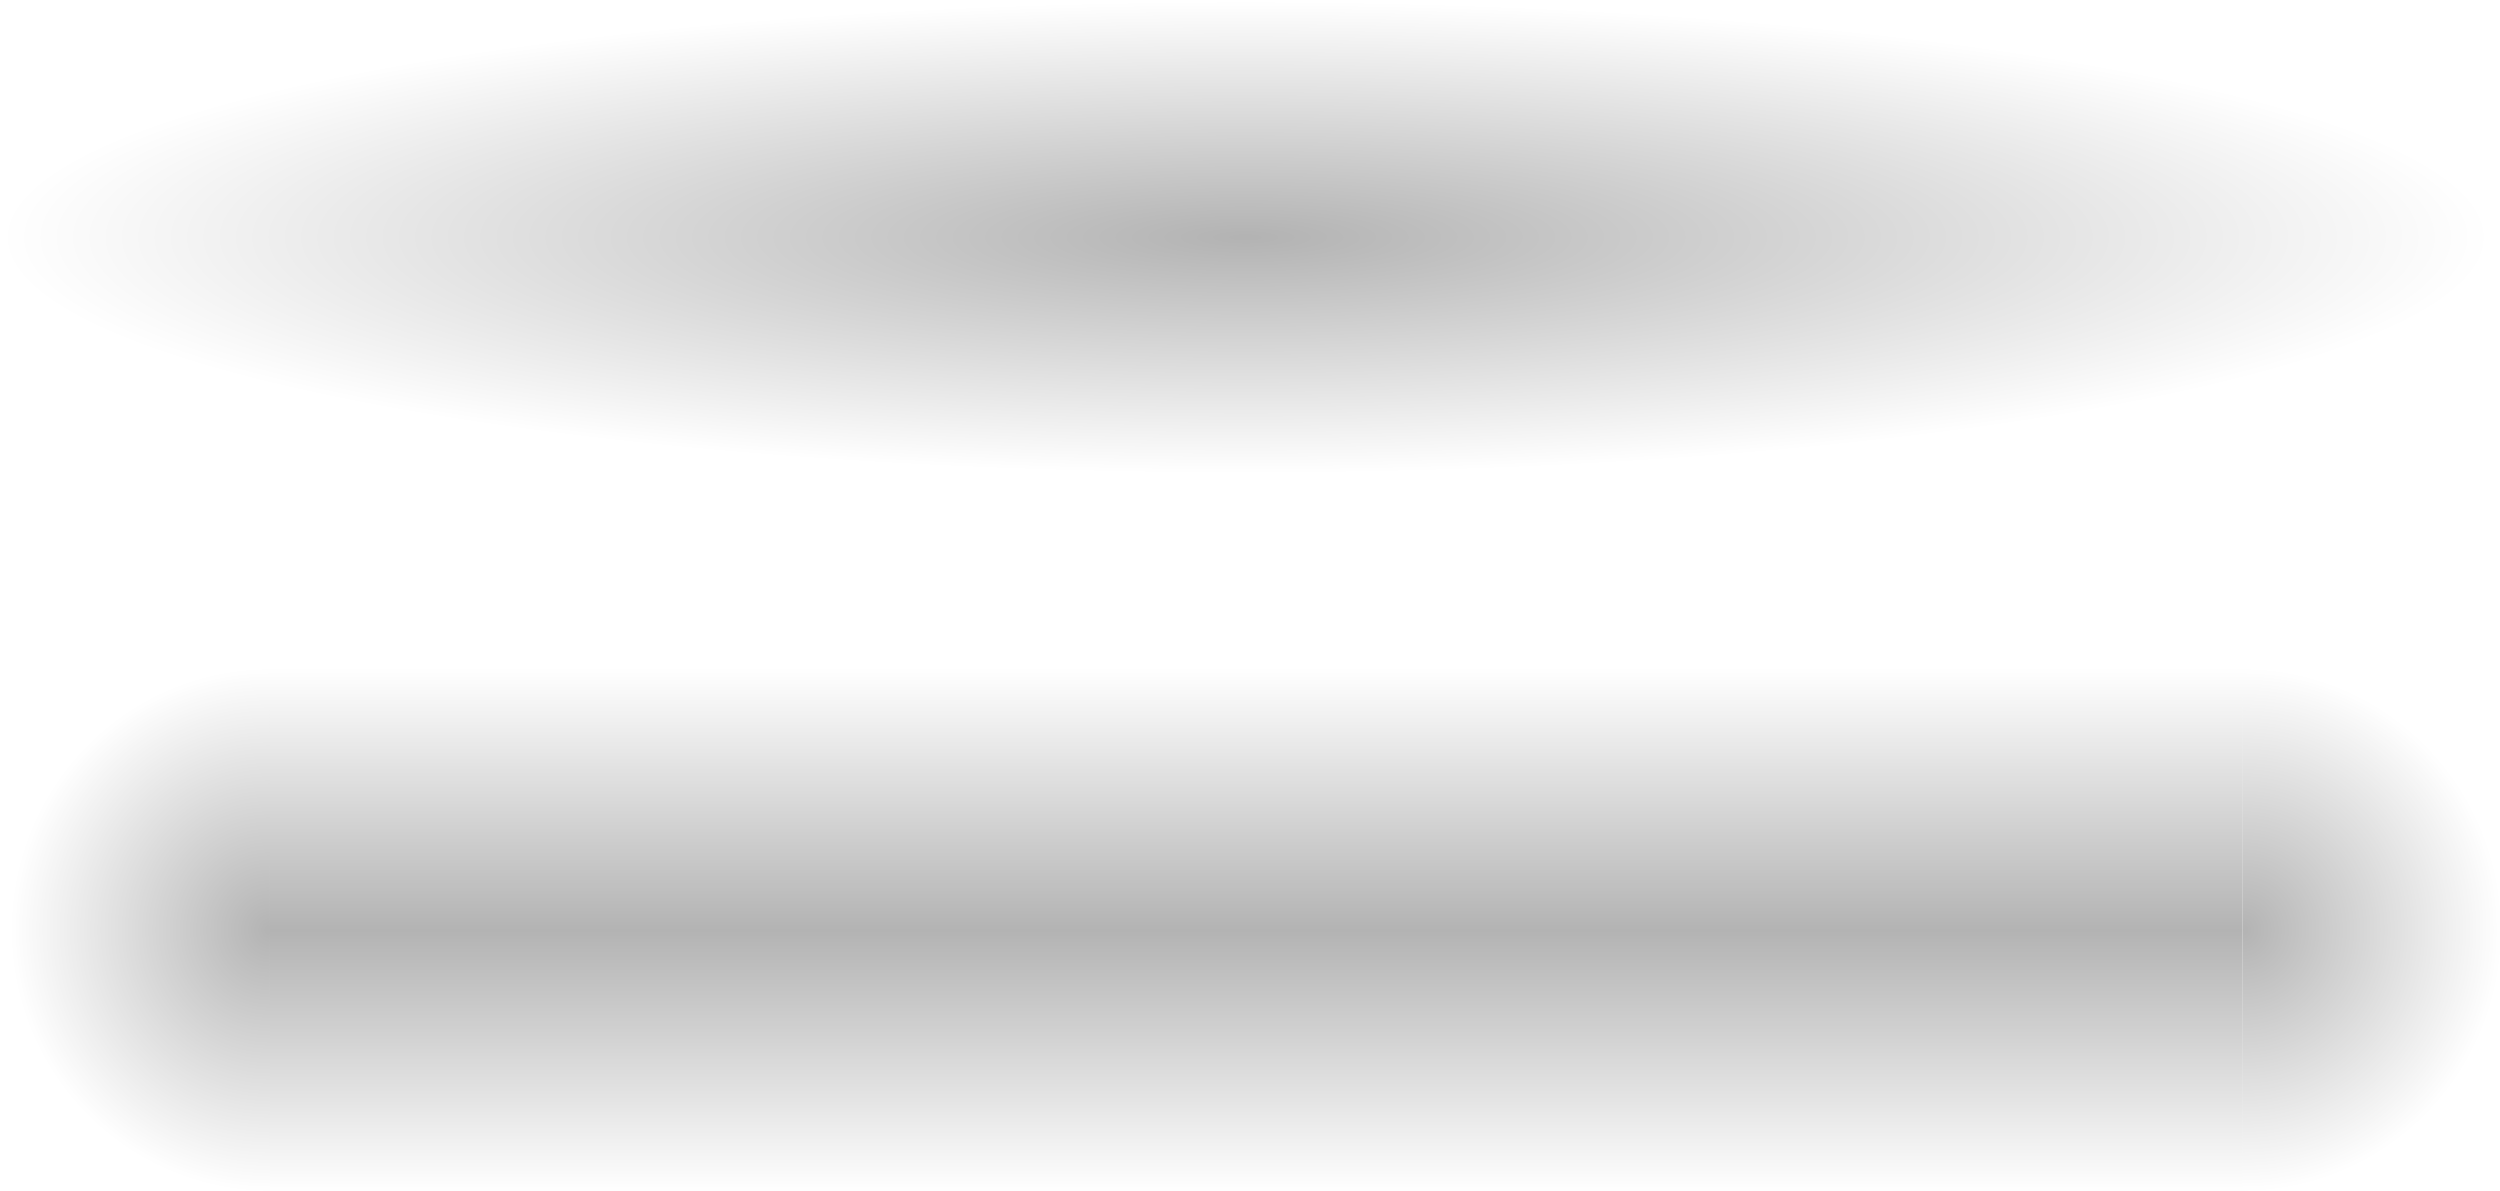 <?xml version="1.0" encoding="UTF-8" standalone="no"?>
<!-- Created with Inkscape (http://www.inkscape.org/) -->
<svg
   xmlns:dc="http://purl.org/dc/elements/1.1/"
   xmlns:cc="http://creativecommons.org/ns#"
   xmlns:rdf="http://www.w3.org/1999/02/22-rdf-syntax-ns#"
   xmlns:svg="http://www.w3.org/2000/svg"
   xmlns="http://www.w3.org/2000/svg"
   xmlns:xlink="http://www.w3.org/1999/xlink"
   xmlns:sodipodi="http://sodipodi.sourceforge.net/DTD/sodipodi-0.dtd"
   xmlns:inkscape="http://www.inkscape.org/namespaces/inkscape"
   width="47.678"
   height="22.719"
   id="svg2450"
   sodipodi:version="0.32"
   inkscape:version="0.45+devel"
   version="1.0"
   sodipodi:docname="shadows.svg"
   inkscape:output_extension="org.inkscape.output.svg.inkscape">
  <defs
     id="defs2452">
    <linearGradient
       id="linearGradient3338">
      <stop
         style="stop-color:#000000;stop-opacity:0;"
         offset="0"
         id="stop3340" />
      <stop
         id="stop3346"
         offset="0.5"
         style="stop-color:#000000;stop-opacity:1;" />
      <stop
         style="stop-color:#000000;stop-opacity:0;"
         offset="1"
         id="stop3342" />
    </linearGradient>
    <linearGradient
       inkscape:collect="always"
       xlink:href="#linearGradient3338"
       id="linearGradient3357"
       gradientUnits="userSpaceOnUse"
       x1="73.009"
       y1="35"
       x2="73.009"
       y2="42.009" />
    <radialGradient
       inkscape:collect="always"
       xlink:href="#linearGradient3324"
       id="radialGradient3355"
       gradientUnits="userSpaceOnUse"
       gradientTransform="matrix(2,0,0,1.4,-7,-15.4)"
       cx="50"
       cy="38.5"
       fx="50"
       fy="38.5"
       r="2.5" />
    <linearGradient
       inkscape:collect="always"
       id="linearGradient3324">
      <stop
         style="stop-color:#000000;stop-opacity:1;"
         offset="0"
         id="stop3326" />
      <stop
         style="stop-color:#000000;stop-opacity:0;"
         offset="1"
         id="stop3328" />
    </linearGradient>
    <radialGradient
       inkscape:collect="always"
       xlink:href="#linearGradient3324"
       id="radialGradient3353"
       gradientUnits="userSpaceOnUse"
       gradientTransform="matrix(2,0,0,1.4,-155,-92.4)"
       cx="50"
       cy="38.5"
       fx="50"
       fy="38.5"
       r="2.5" />
    <inkscape:perspective
       sodipodi:type="inkscape:persp3d"
       inkscape:vp_x="0 : 526.18109 : 1"
       inkscape:vp_y="0 : 1000 : 0"
       inkscape:vp_z="744.09448 : 526.18109 : 1"
       inkscape:persp3d-origin="372.04724 : 526.18109 : 1"
       id="perspective2458" />
    <radialGradient
       inkscape:collect="always"
       xlink:href="#linearGradient3324"
       id="radialGradient2729"
       gradientUnits="userSpaceOnUse"
       gradientTransform="matrix(2,0,0,1.4,-155,-92.4)"
       cx="50"
       cy="38.5"
       fx="50"
       fy="38.5"
       r="2.5" />
    <radialGradient
       inkscape:collect="always"
       xlink:href="#linearGradient3324"
       id="radialGradient2731"
       gradientUnits="userSpaceOnUse"
       gradientTransform="matrix(2,0,0,1.4,-7,-15.4)"
       cx="50"
       cy="38.5"
       fx="50"
       fy="38.5"
       r="2.5" />
    <linearGradient
       inkscape:collect="always"
       xlink:href="#linearGradient3338"
       id="linearGradient2733"
       gradientUnits="userSpaceOnUse"
       x1="73.009"
       y1="35"
       x2="73.009"
       y2="42.009" />
    <inkscape:perspective
       id="perspective2511"
       inkscape:persp3d-origin="372.04724 : 526.18109 : 1"
       inkscape:vp_z="744.09448 : 526.18109 : 1"
       inkscape:vp_y="0 : 1000 : 0"
       inkscape:vp_x="0 : 526.18109 : 1"
       sodipodi:type="inkscape:persp3d" />
    <radialGradient
       gradientUnits="userSpaceOnUse"
       gradientTransform="matrix(1,-2.301335e-6,-6.522924e-8,0.298,3.664127e-2,28.974)"
       r="23.5"
       fy="40.375"
       fx="23.963"
       cy="40.375"
       cx="23.963"
       id="radialGradient2801"
       xlink:href="#linearGradient2795"
       inkscape:collect="always" />
    <linearGradient
       id="linearGradient2795"
       inkscape:collect="always">
      <stop
         id="stop2797"
         offset="0"
         style="stop-color:#000000;stop-opacity:1;" />
      <stop
         id="stop2799"
         offset="1"
         style="stop-color:#000000;stop-opacity:0;" />
    </linearGradient>
    <inkscape:perspective
       id="perspective2746"
       inkscape:persp3d-origin="23.749584 : 4.5049095 : 1"
       inkscape:vp_z="47.499168 : 4.5049095 : 1"
       inkscape:vp_y="0 : 1000 : 0"
       inkscape:vp_x="0 : 4.5049095 : 1"
       sodipodi:type="inkscape:persp3d" />
    <radialGradient
       inkscape:collect="always"
       xlink:href="#linearGradient2795"
       id="radialGradient2757"
       gradientUnits="userSpaceOnUse"
       gradientTransform="matrix(1,-2.301335e-6,-6.522924e-8,0.298,3.664127e-2,28.974)"
       cx="23.963"
       cy="40.375"
       fx="23.963"
       fy="40.375"
       r="23.5" />
  </defs>
  <sodipodi:namedview
     id="base"
     pagecolor="#ffffff"
     bordercolor="#666666"
     borderopacity="1.0"
     gridtolerance="10000"
     guidetolerance="10"
     objecttolerance="10"
     inkscape:pageopacity="0.0"
     inkscape:pageshadow="2"
     inkscape:zoom="2.8"
     inkscape:cx="-13.531918"
     inkscape:cy="36.243799"
     inkscape:document-units="px"
     inkscape:current-layer="layer1"
     showgrid="false"
     inkscape:window-width="1280"
     inkscape:window-height="945"
     inkscape:window-x="0"
     inkscape:window-y="25" />
  <g
     inkscape:label="Layer 1"
     inkscape:groupmode="layer"
     id="layer1"
     transform="translate(-556.072,-491.786)">
    <g
       id="g3348"
       style="opacity:0.3;display:inline"
       transform="matrix(0.99,0,0,1.429,506.771,454.505)">
      <rect
         transform="scale(-1,-1)"
         ry="0"
         rx="0"
         y="-42"
         x="-55"
         height="7"
         width="5"
         id="rect3322"
         style="opacity:1;fill:url(#radialGradient3353);fill-opacity:1;stroke:none;stroke-width:1;stroke-linecap:round;stroke-linejoin:round;stroke-miterlimit:4;stroke-dasharray:none;stroke-dashoffset:0;stroke-opacity:1" />
      <rect
         ry="0"
         rx="0"
         y="35"
         x="93"
         height="7"
         width="5"
         id="rect3332"
         style="opacity:1;fill:url(#radialGradient3355);fill-opacity:1;stroke:none;stroke-width:1;stroke-linecap:round;stroke-linejoin:round;stroke-miterlimit:4;stroke-dasharray:none;stroke-dashoffset:0;stroke-opacity:1;display:inline" />
      <rect
         y="35"
         x="55"
         height="7"
         width="38"
         id="rect3336"
         style="opacity:1;fill:url(#linearGradient3357);fill-opacity:1;stroke:none;stroke-width:1;stroke-linecap:round;stroke-linejoin:round;stroke-miterlimit:4;stroke-dasharray:none;stroke-dashoffset:0;stroke-opacity:1" />
    </g>
    <g
       transform="translate(28.393,49.643)"
       id="g2754"
       inkscape:label="Layer 1">
      <path
         transform="matrix(1.011,0,0,0.644,527.174,420.262)"
         d="M 47.5,41 A 23.5,7 0 1 1 0.5,41 A 23.5,7 0 1 1 47.5,41 z"
         sodipodi:ry="7"
         sodipodi:rx="23.5"
         sodipodi:cy="41"
         sodipodi:cx="24"
         id="path2791"
         style="opacity:0.3;fill:url(#radialGradient2757);fill-opacity:1;fill-rule:nonzero;stroke:none;stroke-width:1;stroke-linecap:round;stroke-linejoin:miter;marker:none;marker-start:none;marker-mid:none;marker-end:none;stroke-miterlimit:4;stroke-dasharray:none;stroke-dashoffset:0;stroke-opacity:1;visibility:visible;display:inline;overflow:visible"
         sodipodi:type="arc" />
    </g>
  </g>
</svg>
